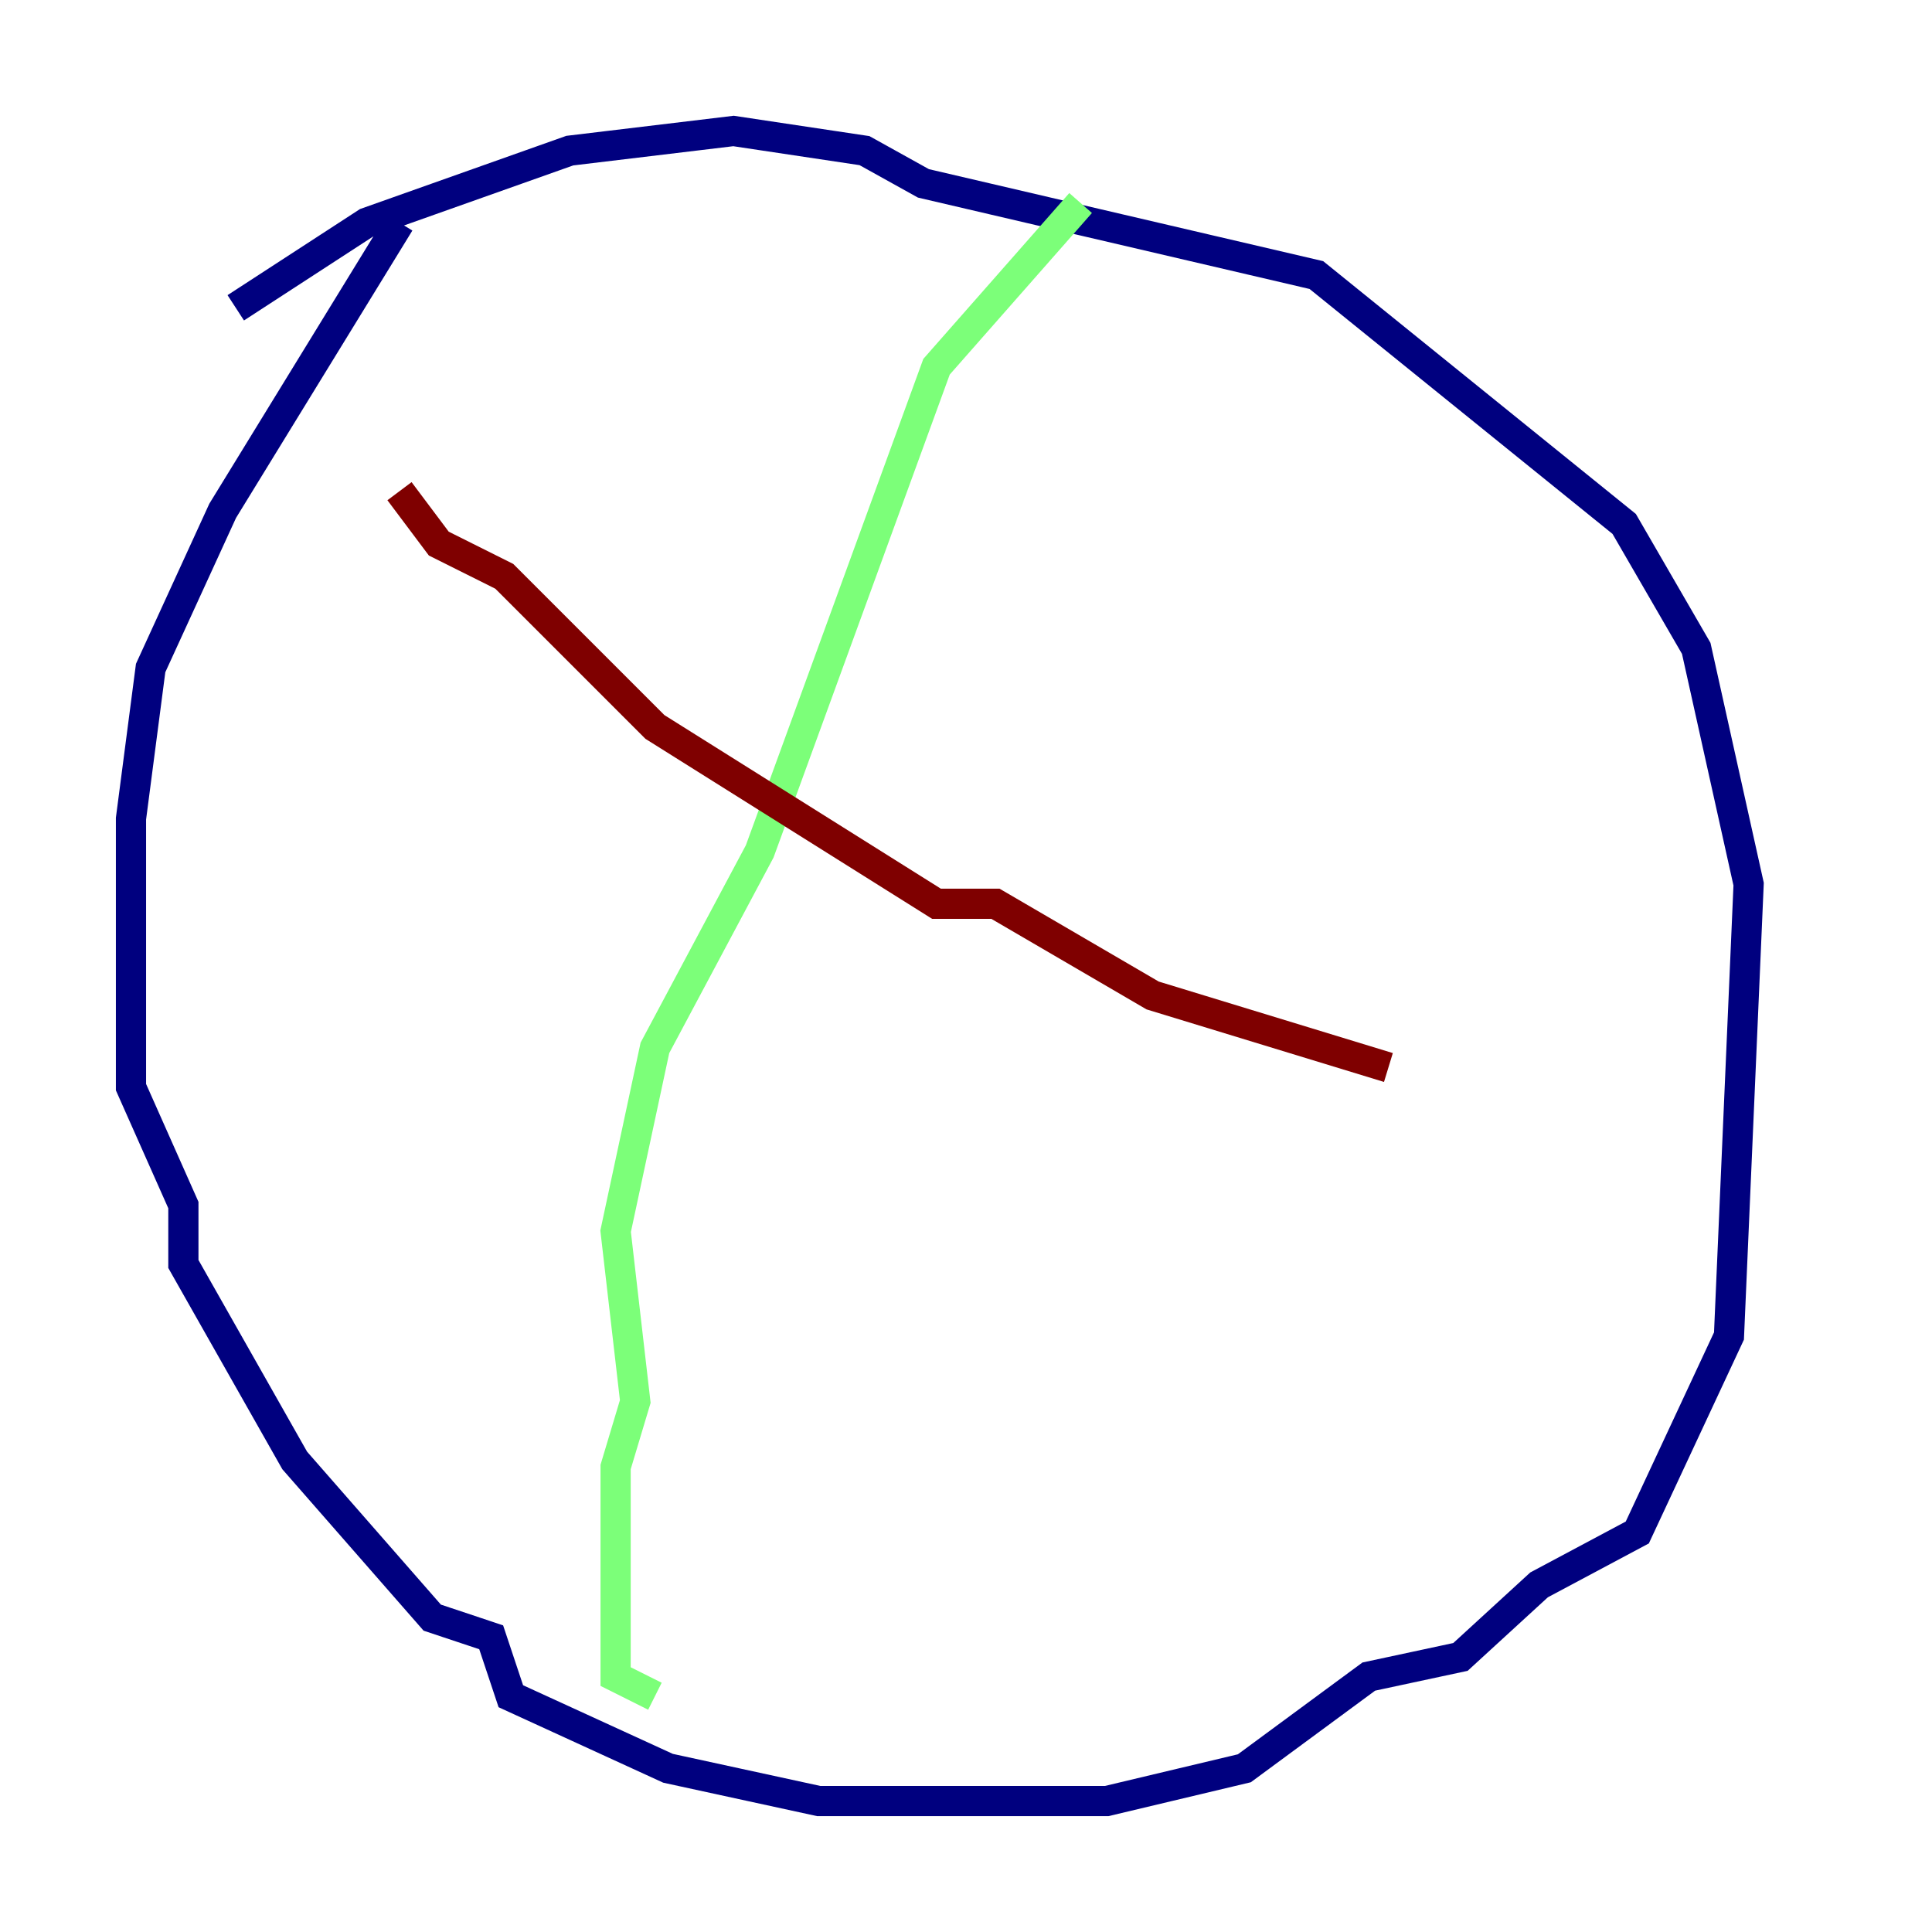<?xml version="1.0" encoding="utf-8" ?>
<svg baseProfile="tiny" height="128" version="1.2" viewBox="0,0,128,128" width="128" xmlns="http://www.w3.org/2000/svg" xmlns:ev="http://www.w3.org/2001/xml-events" xmlns:xlink="http://www.w3.org/1999/xlink"><defs /><polyline fill="none" points="26.468,14.752 14.752,33.844 9.98,44.258 8.678,54.237 8.678,72.027 12.149,79.837 12.149,83.742 19.525,96.759 28.637,107.173 32.542,108.475 33.844,112.38 44.258,117.153 54.237,119.322 73.329,119.322 82.441,117.153 90.685,111.078 96.759,109.776 101.966,105.003 108.475,101.532 114.549,88.515 115.851,58.576 112.38,42.956 107.607,34.712 87.214,18.224 61.18,12.149 57.275,9.98 48.597,8.678 37.749,9.98 24.298,14.752 15.62,20.393" stroke="#00007f" stroke-width="2" /><polyline fill="none" points="71.593,13.451 62.047,24.298 50.332,56.407 43.39,69.424 40.786,81.573 42.088,92.854 40.786,97.193 40.786,111.078 43.39,112.38" stroke="#7cff79" stroke-width="2" /><polyline fill="none" points="26.468,32.542 29.071,36.014 33.41,38.183 43.39,48.163 62.047,59.878 65.953,59.878 76.366,65.953 91.986,70.725" stroke="#7f0000" stroke-width="2" /></svg>